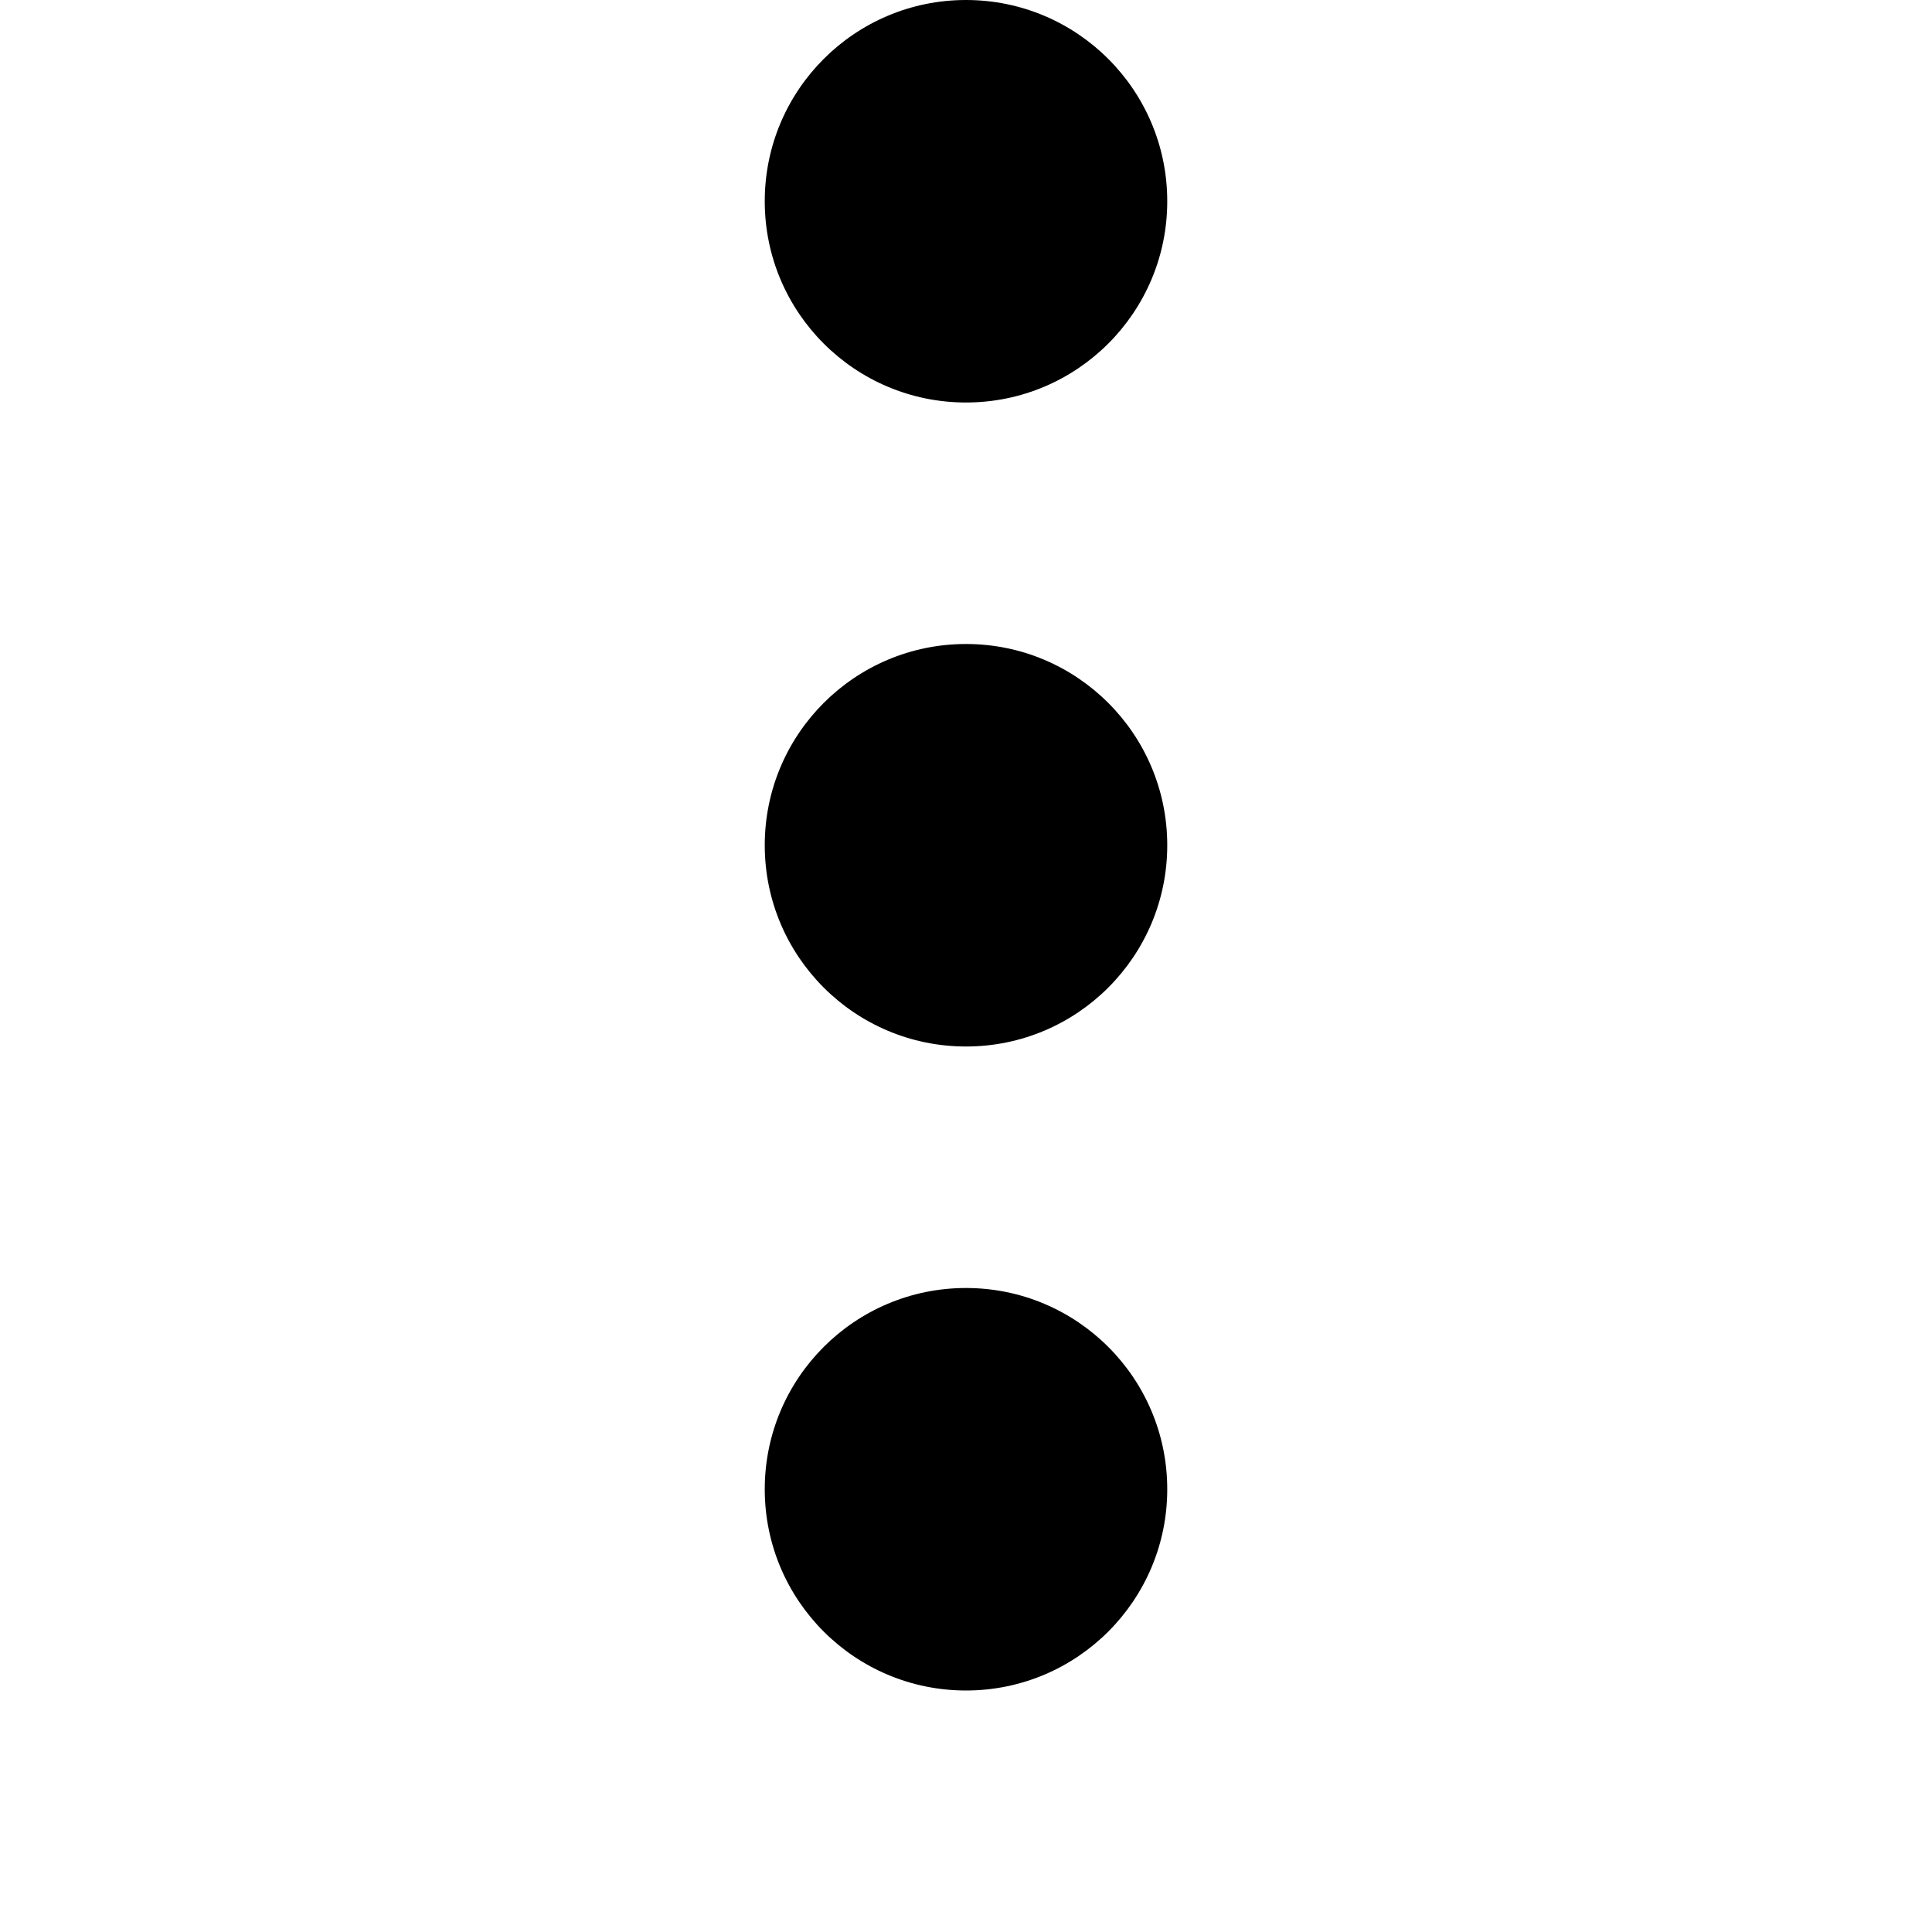 <?xml version="1.0" encoding="UTF-8"?>
<svg xmlns="http://www.w3.org/2000/svg" id="Isolation_Mode" 
data-name="Isolation Mode" viewBox="0 0 24 24" width="512" height="512">
<circle cx="12" cy="2.5" r="2.5"/>
<circle cx="12" cy="10.5" r="2.5"/>
<circle cx="12" cy="18.5" r="2.5"/>
</svg>
